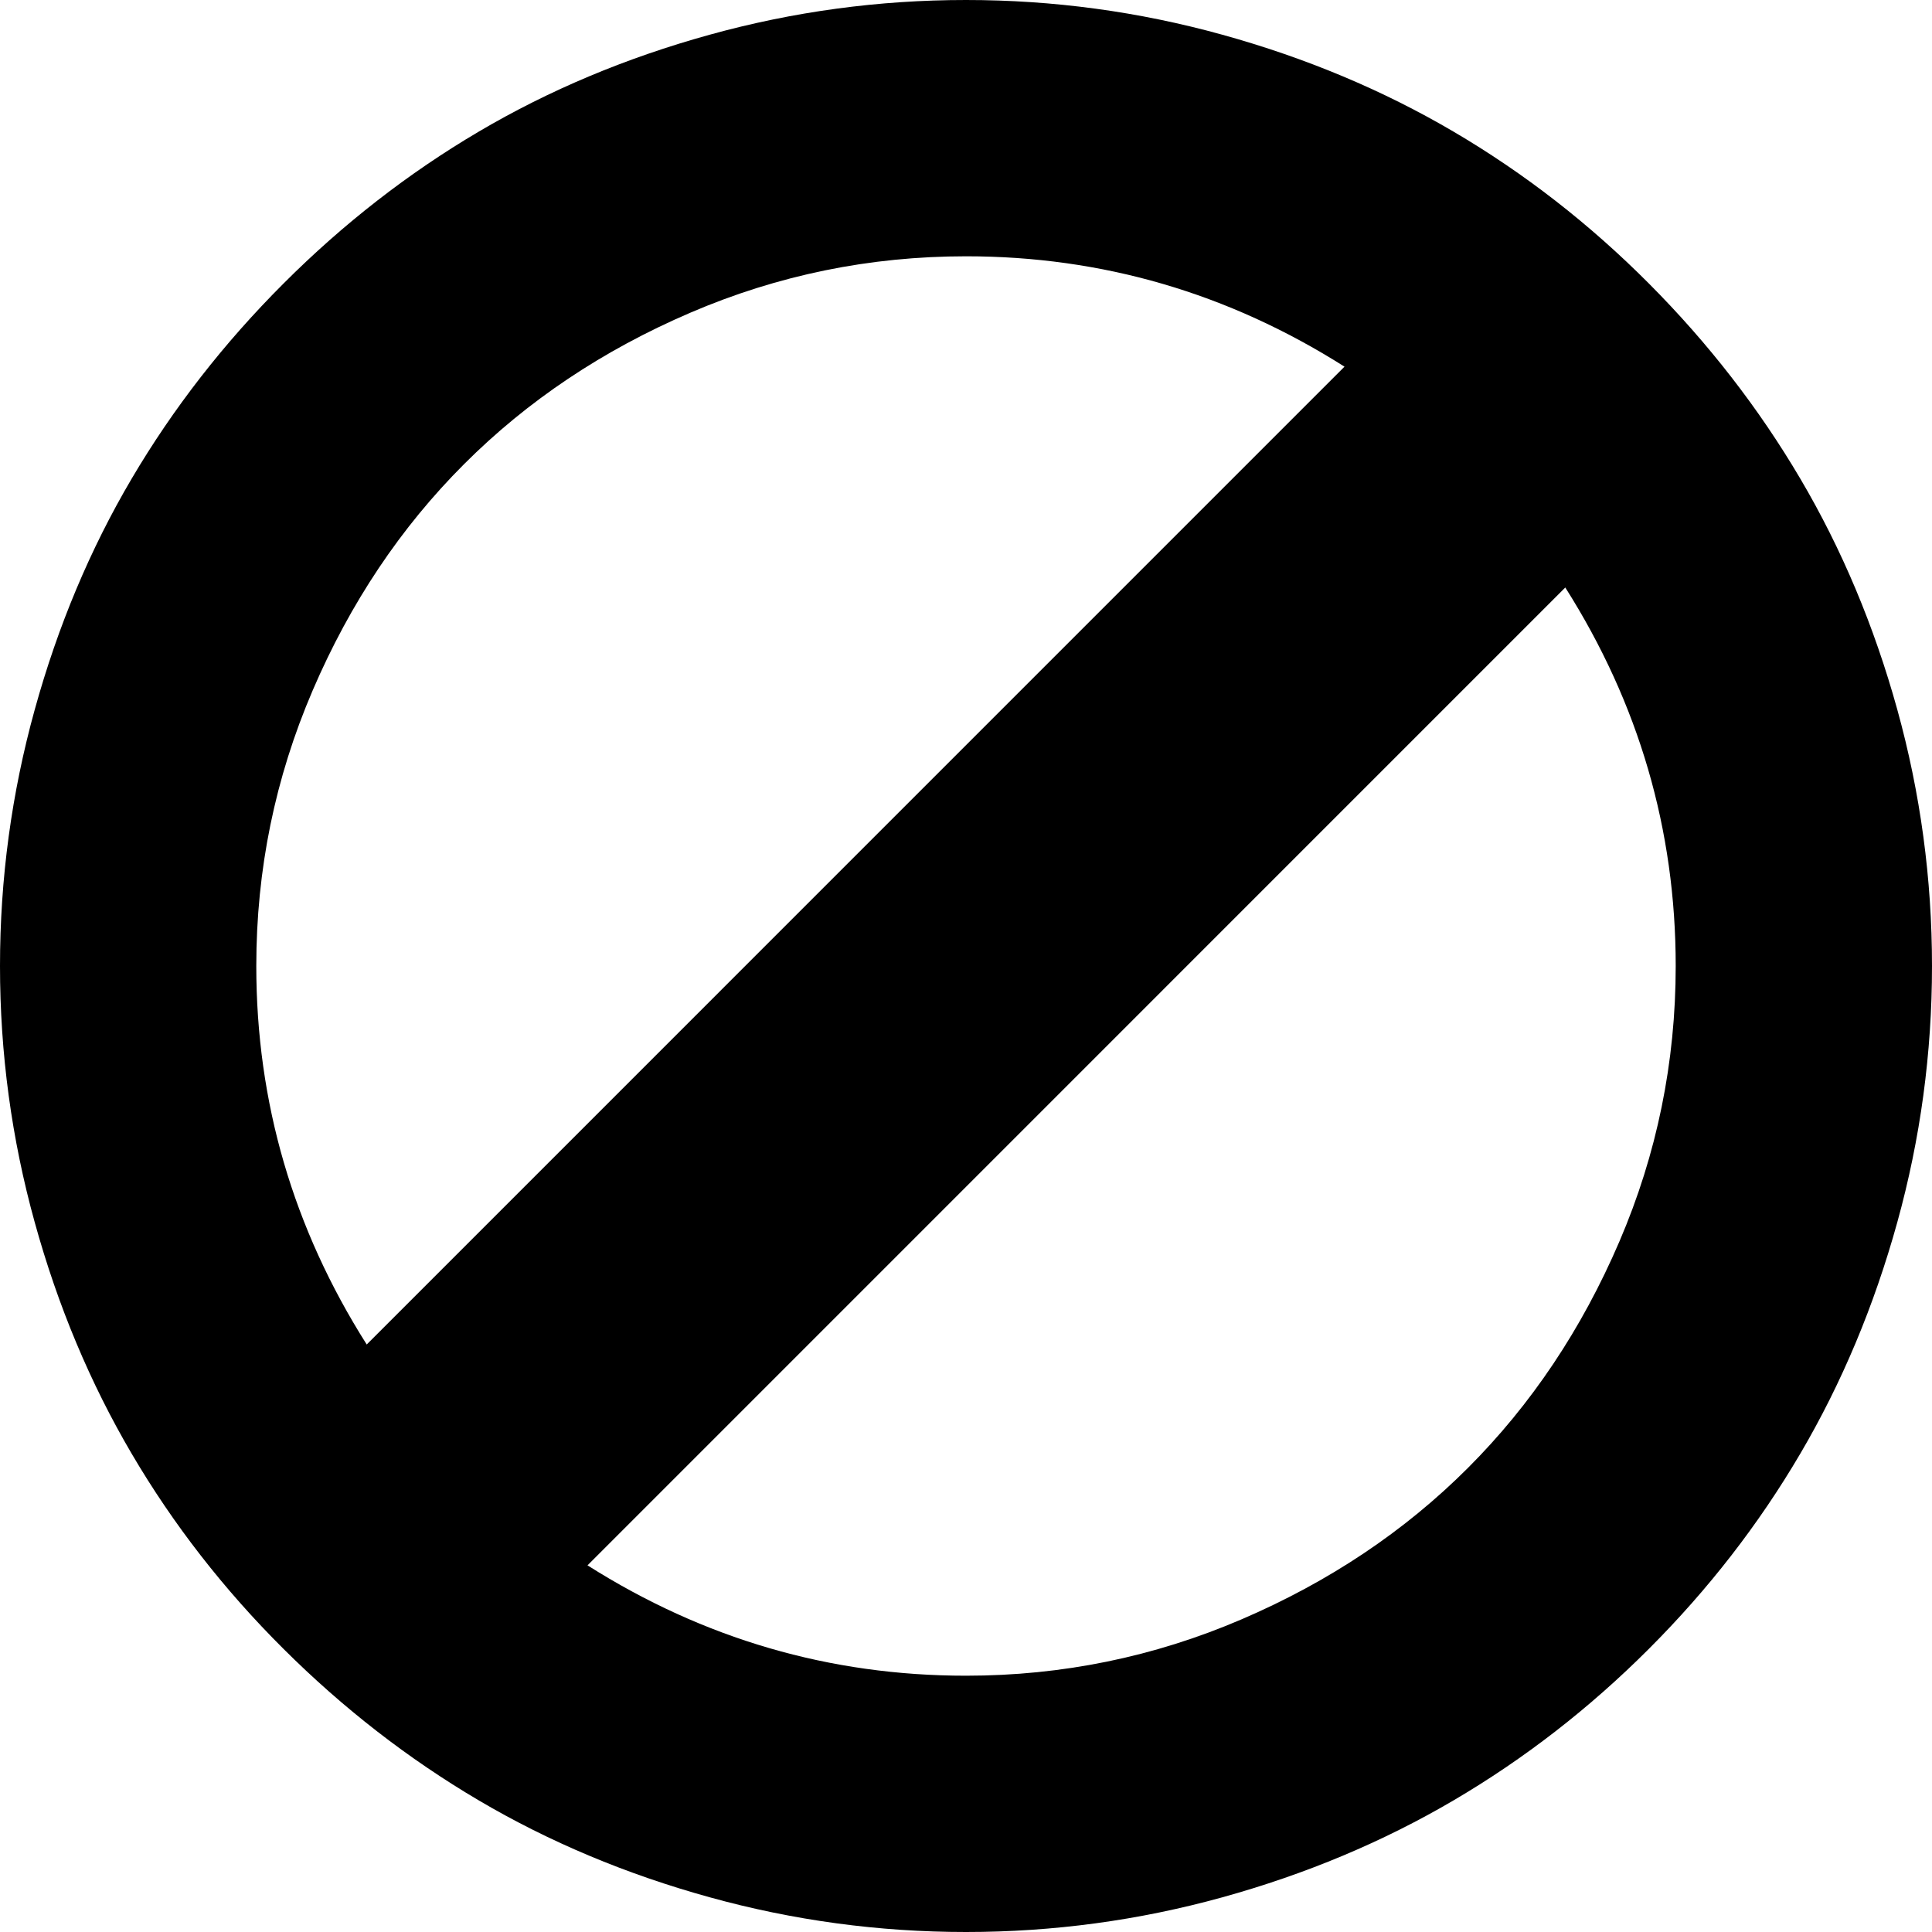 <?xml version="1.0" encoding="UTF-8" standalone="no"?>
<svg
   xmlns:dc="http://purl.org/dc/elements/1.1/"
   xmlns:cc="http://creativecommons.org/ns#"
   xmlns:rdf="http://www.w3.org/1999/02/22-rdf-syntax-ns#"
   xmlns:svg="http://www.w3.org/2000/svg"
   xmlns="http://www.w3.org/2000/svg"
   xmlns:sodipodi="http://sodipodi.sourceforge.net/DTD/sodipodi-0.dtd"
   xmlns:inkscape="http://www.inkscape.org/namespaces/inkscape"
   version="1.1"
   width="32px"
   height="32px"
   id="svg2"
   inkscape:version="0.91 r13725"
   sodipodi:docname="ban.svg">
  <defs
     id="defs10" />
  <sodipodi:namedview
     pagecolor="#ffffff"
     bordercolor="#666666"
     borderopacity="1"
     objecttolerance="10"
     gridtolerance="10"
     guidetolerance="10"
     inkscape:pageopacity="0"
     inkscape:pageshadow="2"
     inkscape:window-width="1280"
     inkscape:window-height="972"
     id="namedview8"
     showgrid="false"
     inkscape:zoom="7.375"
     inkscape:cx="-23.322034"
     inkscape:cy="16"
     inkscape:window-x="-8"
     inkscape:window-y="-8"
     inkscape:window-maximized="1"
     inkscape:current-layer="svg2" />
  <g
     id="g4"
     transform="matrix(0.013,0,0,-0.013,-0.821,23.026)" />
  <path
     d="M 0,16 Q 0,13.832 0.575,11.755 1.149,9.678 2.181,7.928 3.213,6.178 4.696,4.696 6.178,3.213 7.928,2.181 9.678,1.149 11.755,0.575 13.832,0 16,0 q 2.168,0 4.245,0.575 2.077,0.575 3.833,1.607 1.757,1.032 3.233,2.514 1.476,1.482 2.508,3.233 1.032,1.75 1.607,3.827 Q 32,13.832 32,16 q 0,2.168 -0.575,4.245 -0.575,2.077 -1.607,3.833 -1.032,1.757 -2.508,3.233 -1.476,1.476 -3.233,2.508 -1.757,1.032 -3.833,1.607 Q 18.168,32 16,32 13.832,32 11.755,31.425 9.678,30.851 7.928,29.819 6.178,28.787 4.696,27.311 3.213,25.835 2.181,24.078 1.149,22.322 0.575,20.245 0,18.168 0,16 Z m 4.245,0 q 0,3.383 1.829,6.269 L 22.269,6.073 Q 19.383,4.245 16,4.245 q -2.39,0 -4.565,0.934 Q 9.26,6.113 7.687,7.687 6.113,9.26 5.179,11.435 4.245,13.61 4.245,16 Z m 5.486,9.927 Q 12.617,27.755 16,27.755 q 2.39,0 4.565,-0.934 2.175,-0.934 3.749,-2.508 1.574,-1.574 2.508,-3.749 Q 27.755,18.39 27.755,16 q 0,-3.383 -1.829,-6.269 z"
     id="path6"
     inkscape:connector-curvature="0" />
</svg>
